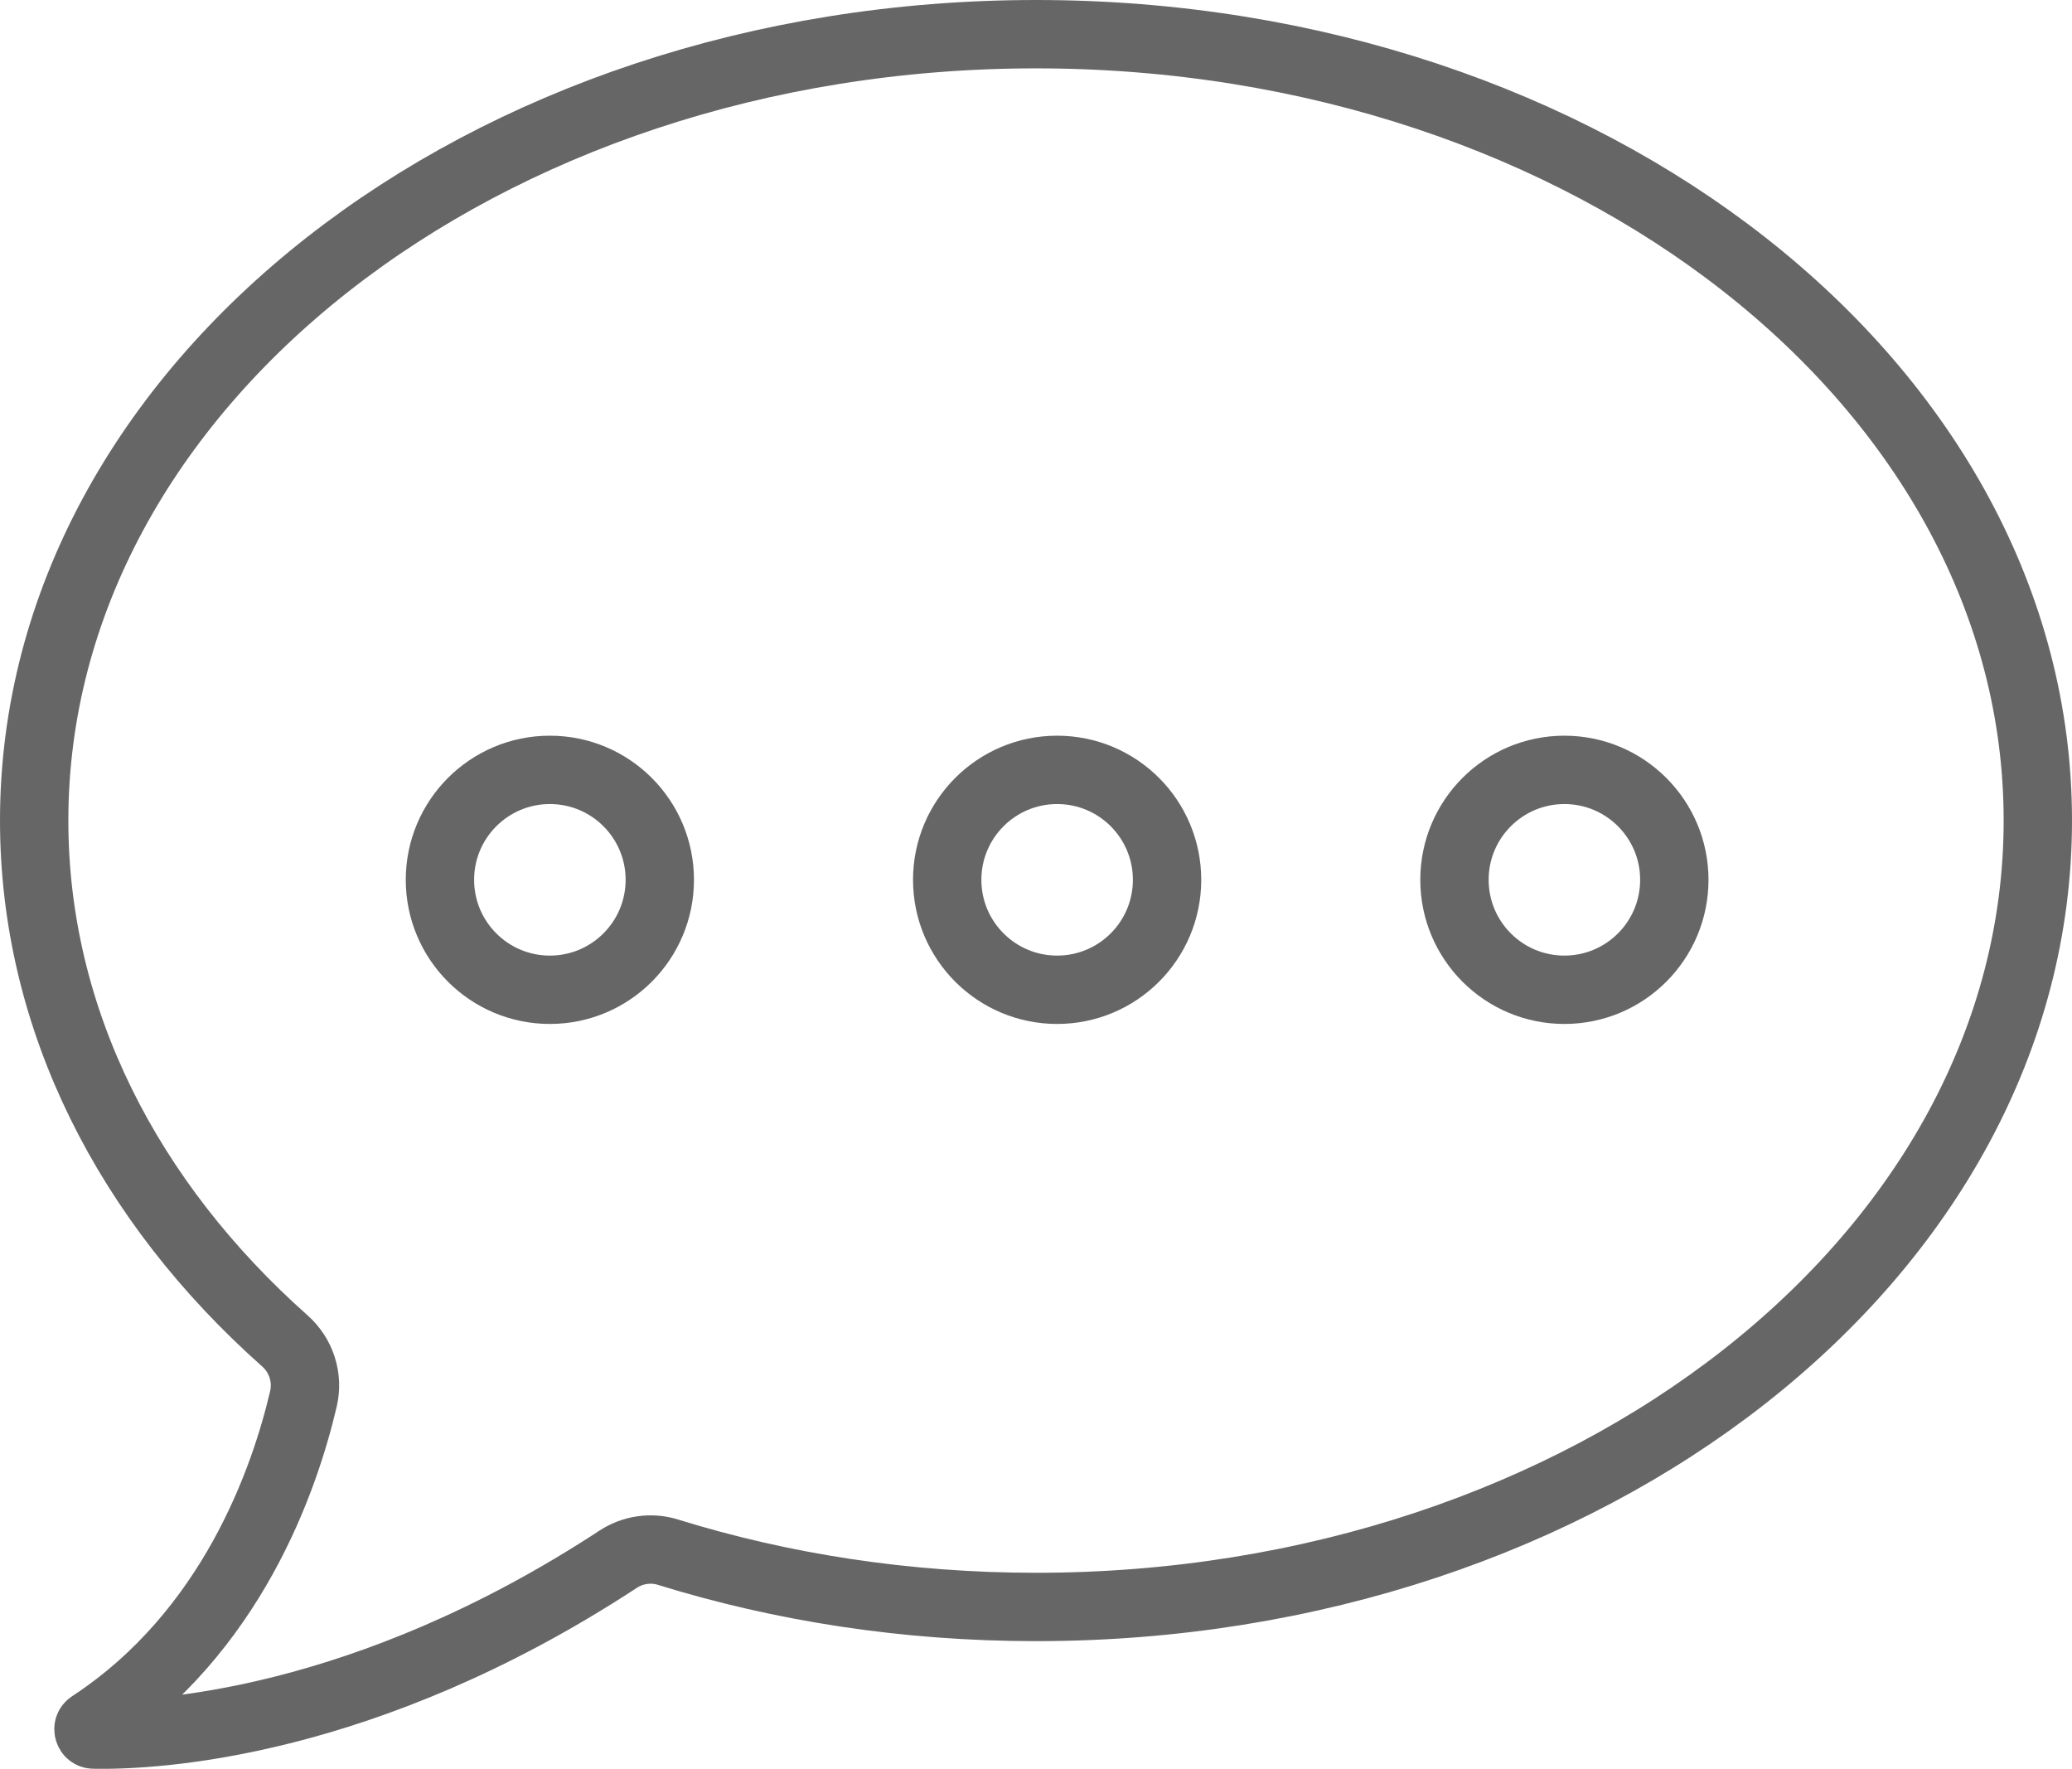 <?xml version="1.0" encoding="utf-8"?>
<!-- Generator: Adobe Illustrator 27.0.1, SVG Export Plug-In . SVG Version: 6.00 Build 0)  -->
<svg version="1.1" id="Layer_1" xmlns="http://www.w3.org/2000/svg" xmlns:xlink="http://www.w3.org/1999/xlink" x="0px" y="0px"
	 viewBox="0 0 181.89 155.25" style="enable-background:new 0 0 181.89 155.25;" xml:space="preserve">
<style type="text/css">
	.st0{fill:none;stroke:#666666;stroke-width:6;stroke-miterlimit:10;}
</style>
<g>
	<path class="st0" d="M178.89,72.02c0,38.12-39.37,69.02-87.95,69.02c-11.41,0-22.31-1.71-32.31-4.81
		c-1.48-0.46-3.09-0.22-4.38,0.63c-22.31,14.61-40.75,15.48-46.02,15.38c-0.47,0-0.64-0.61-0.25-0.86
		c12.36-8.1,17-21.52,18.66-28.62c0.43-1.86-0.2-3.8-1.63-5.07C11.31,105.53,3,89.54,3,72.02C3,33.9,42.37,3,90.95,3
		S178.9,33.9,178.89,72.02L178.89,72.02z"/>
	<circle class="st0" cx="48.27" cy="77.22" r="9.65"/>
	<circle class="st0" cx="92.8" cy="77.22" r="9.65"/>
	<circle class="st0" cx="137.33" cy="77.22" r="9.65"/>
</g>
</svg>
